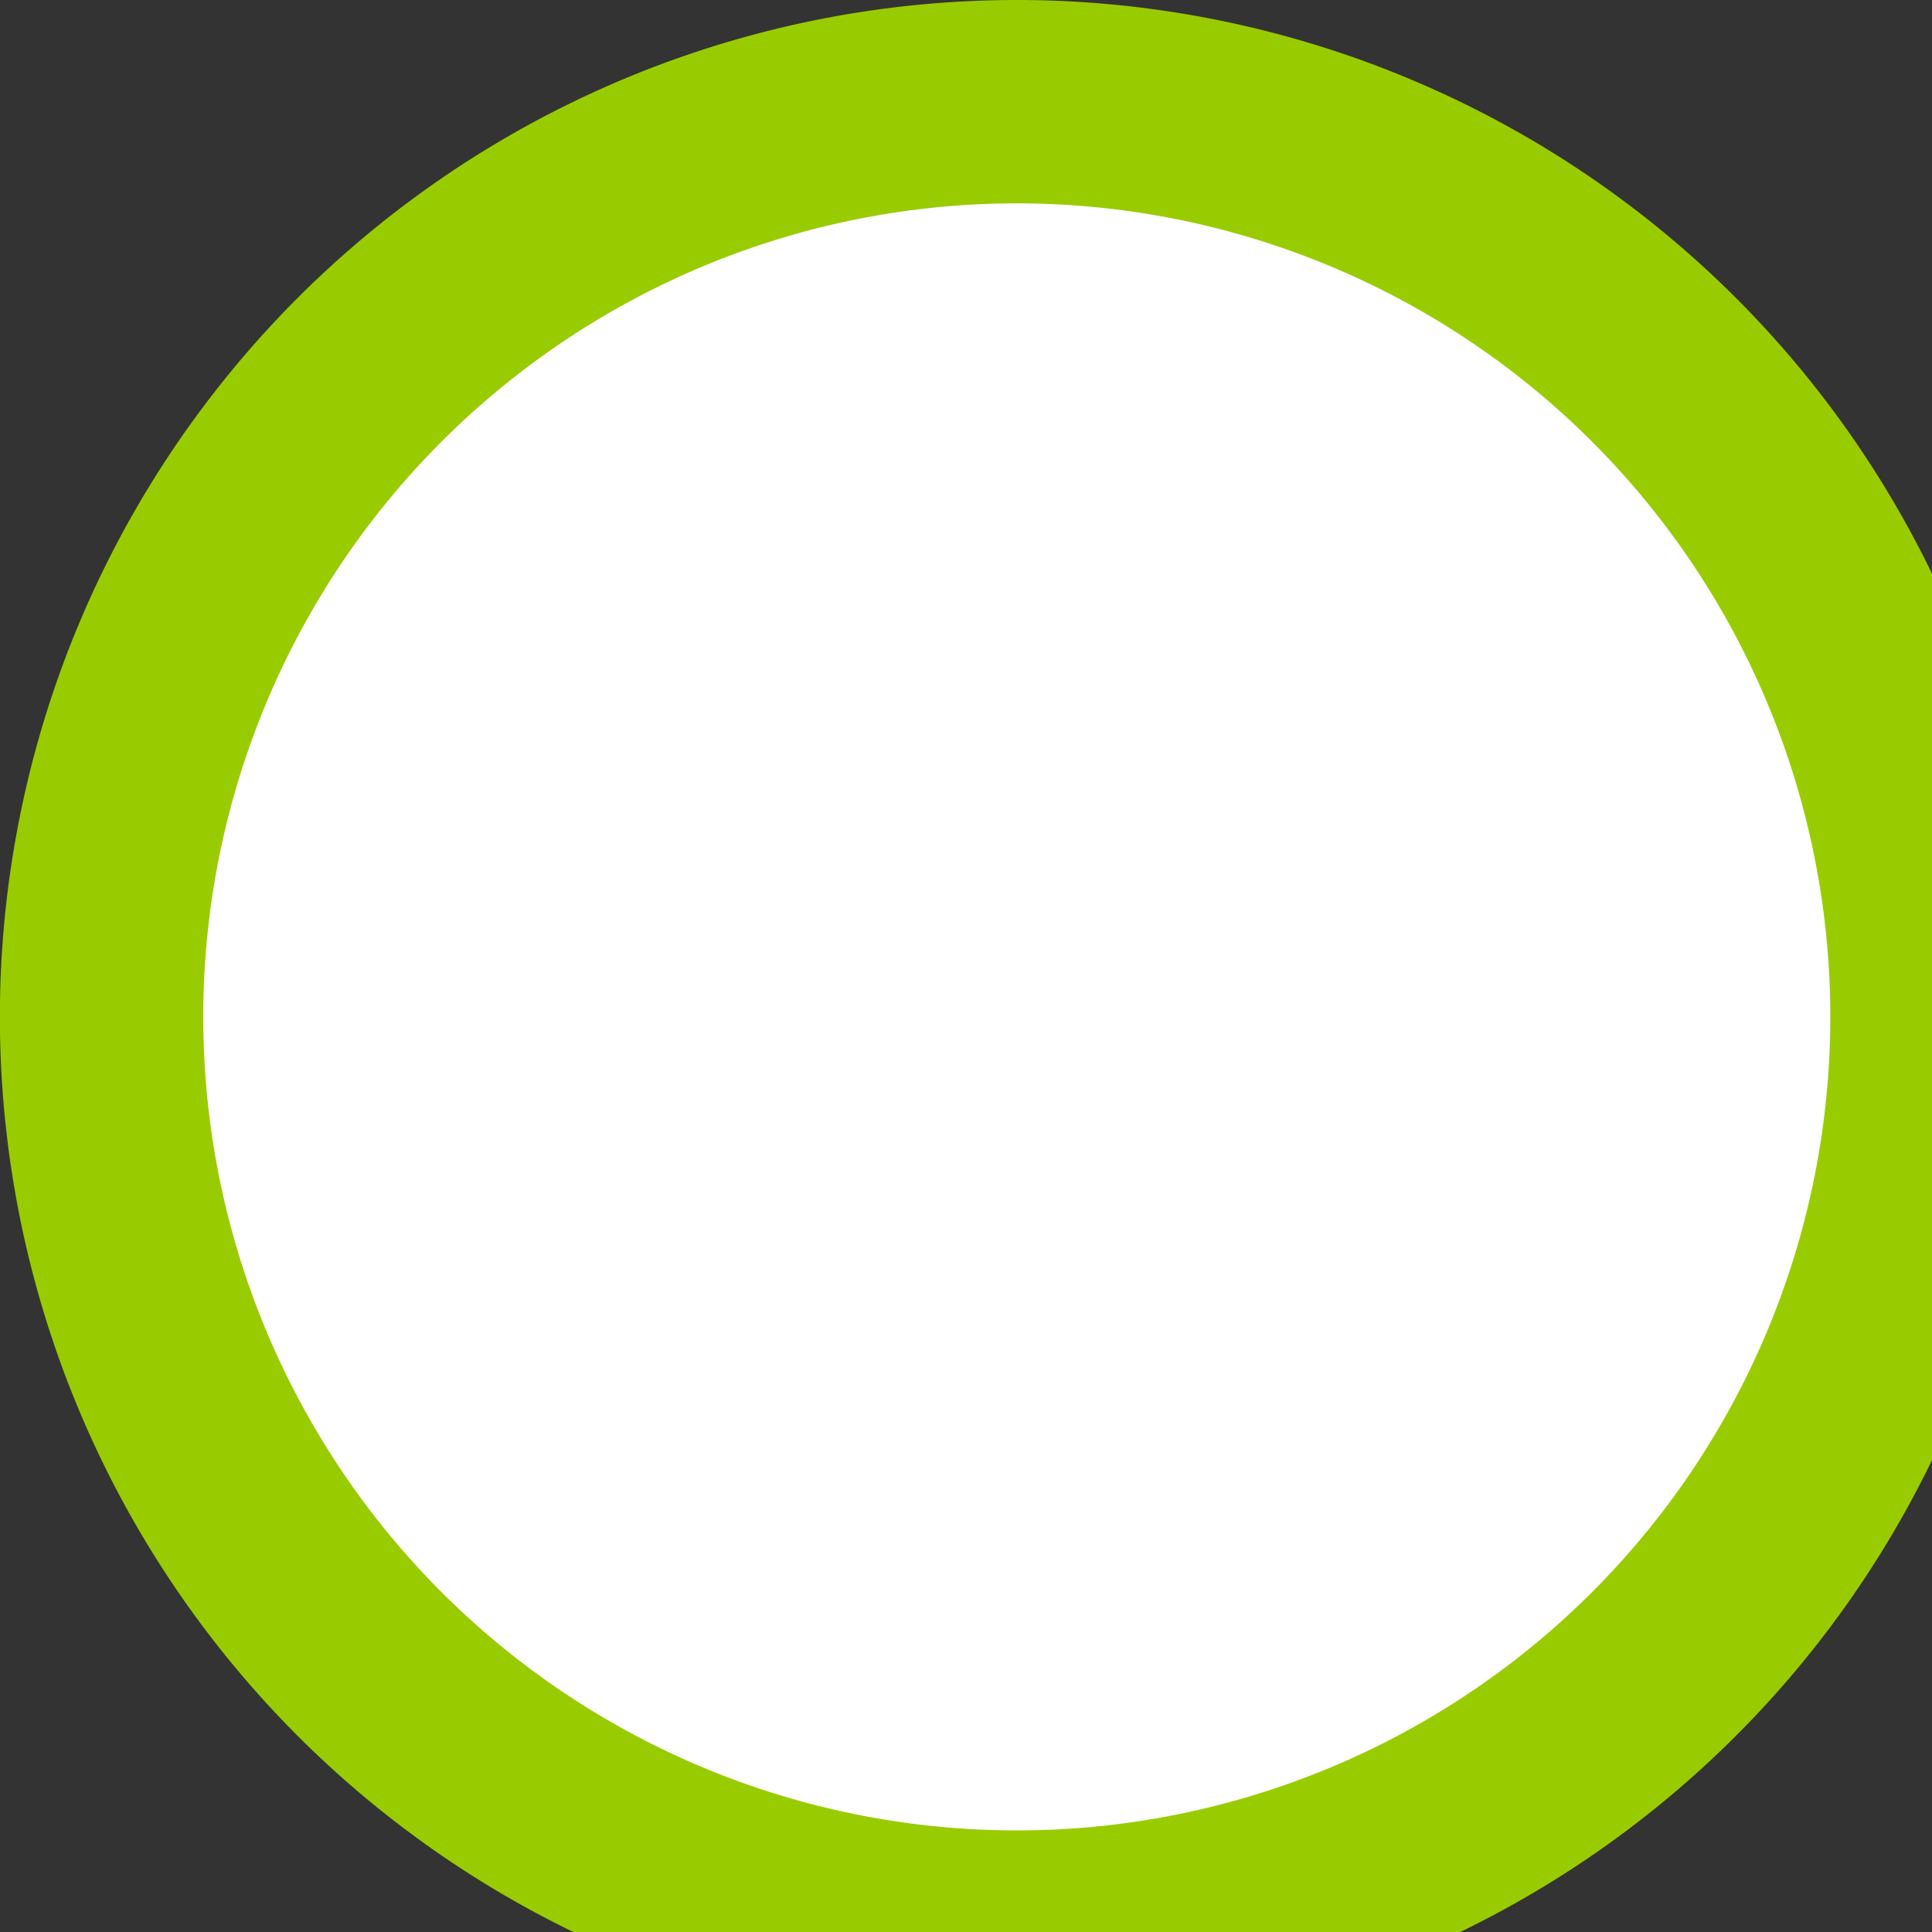 <svg xmlns="http://www.w3.org/2000/svg" width="19" height="19"><rect width="100%" height="100%" fill="#333333" stroke="none"/><style></style><g id="личные данные"><g id="данные"><g id="контакты"><path id="Эллипс 3 копия 8" d="M10 1a9 9 0 11-.001 18.001A9 9 0 0110 1z" fill="#fff" stroke="#9c0" stroke-width="2"/></g></g></g></svg>